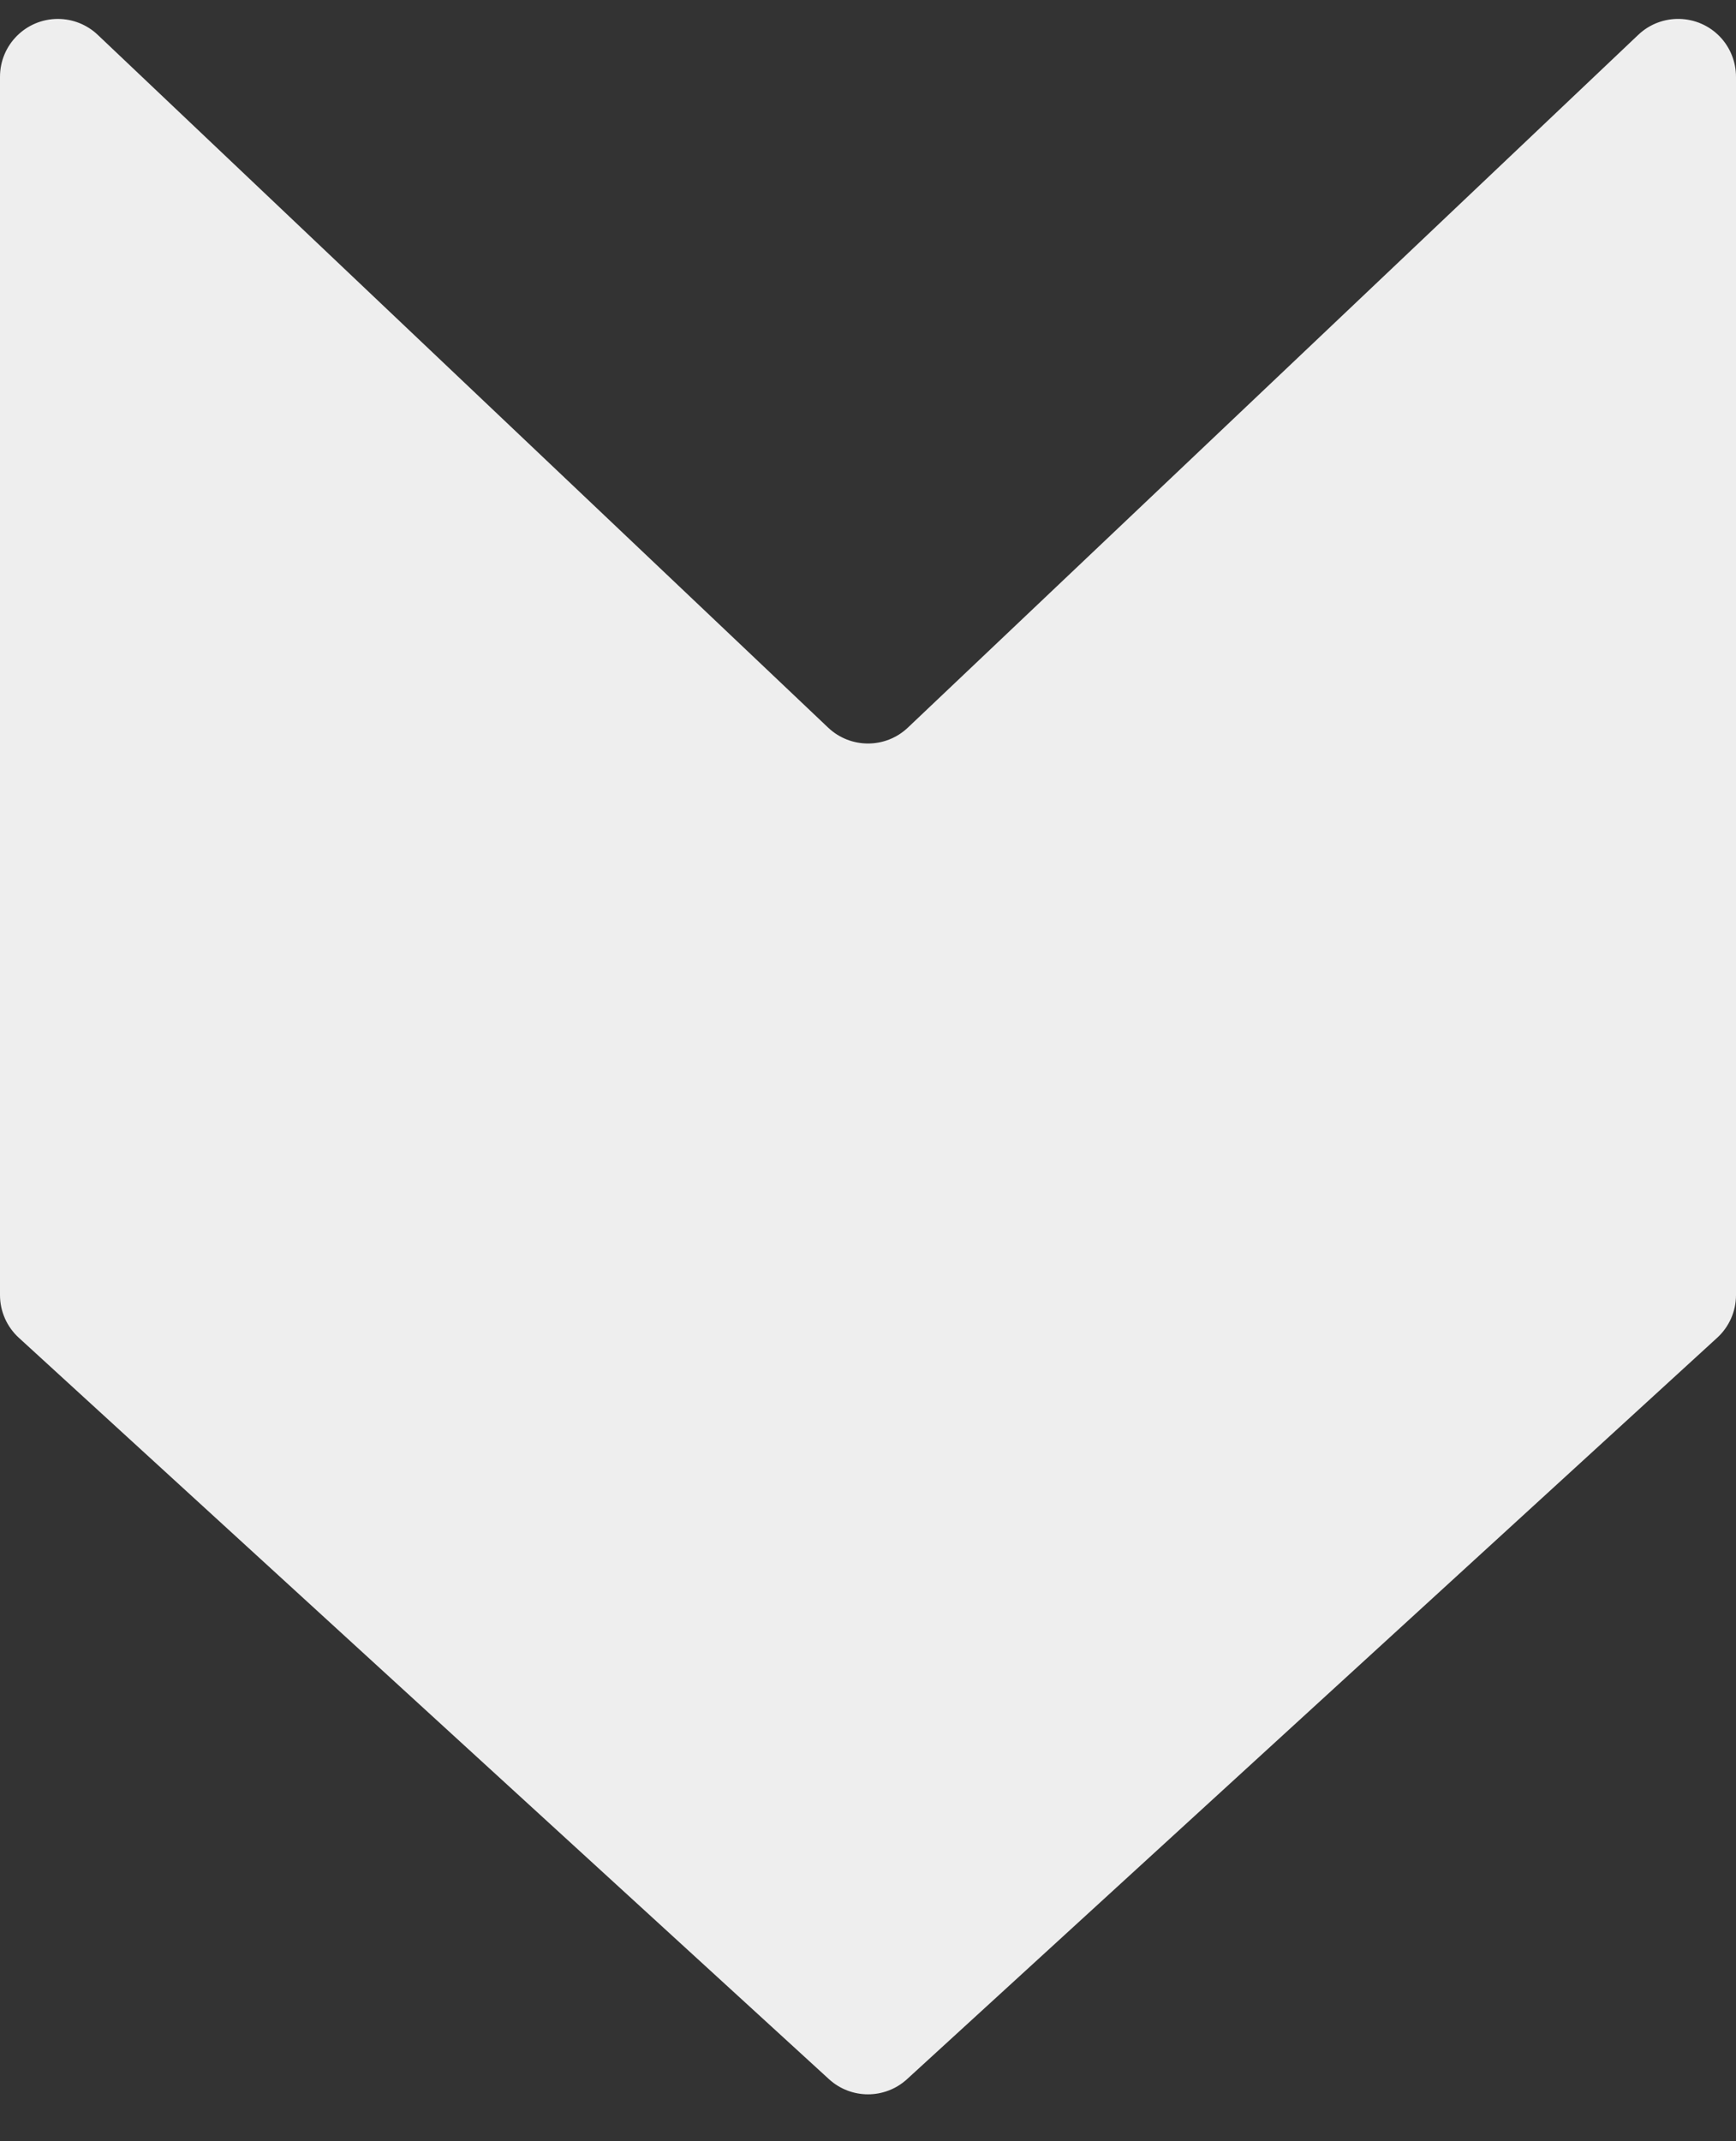 <?xml version="1.0" encoding="UTF-8"?>
<svg width="30px" height="37px" viewBox="0 0 30 37" version="1.1" xmlns="http://www.w3.org/2000/svg" xmlns:xlink="http://www.w3.org/1999/xlink">
    <rect x="0" y="0" width="30" height="37" fill="#333333" stroke="none"/>
    <title>Rectangle Copy 5</title>
    <g id="Color---Theme" stroke="none" stroke-width="1" fill="none" fill-rule="evenodd">
        <g id="Mobile_04_Track-and-Trace_b" transform="translate(-35, -467)" fill="#EEEEEE">
            <g id="Group-6" transform="translate(16, 81)">
                <g id="Group-2" transform="translate(18.5, 195)">
                    <g id="Group-8-Copy" transform="translate(15.5, 162.5) rotate(90) translate(-15.5, -162.5) translate(-147, 147.5)">
                        <path d="M192.327,0 L213.379,0 C213.659,-1.3815624e-15 213.927,0.118 214.116,0.325 L226.927,14.325 C227.277,14.707 227.277,15.293 226.927,15.675 L214.116,29.675 C213.927,29.882 213.659,30 213.379,30 L192.327,30 C191.774,30 191.327,29.552 191.327,29 C191.327,28.744 191.425,28.498 191.601,28.312 L203.574,15.688 C203.939,15.302 203.939,14.698 203.574,14.312 L191.601,1.688 C191.221,1.287 191.238,0.654 191.638,0.274 C191.824,0.098 192.071,2.690813e-16 192.327,0 Z" id="Rectangle-Copy-5"></path>
                    </g>
                </g>
            </g>
        </g>
    </g>
</svg>